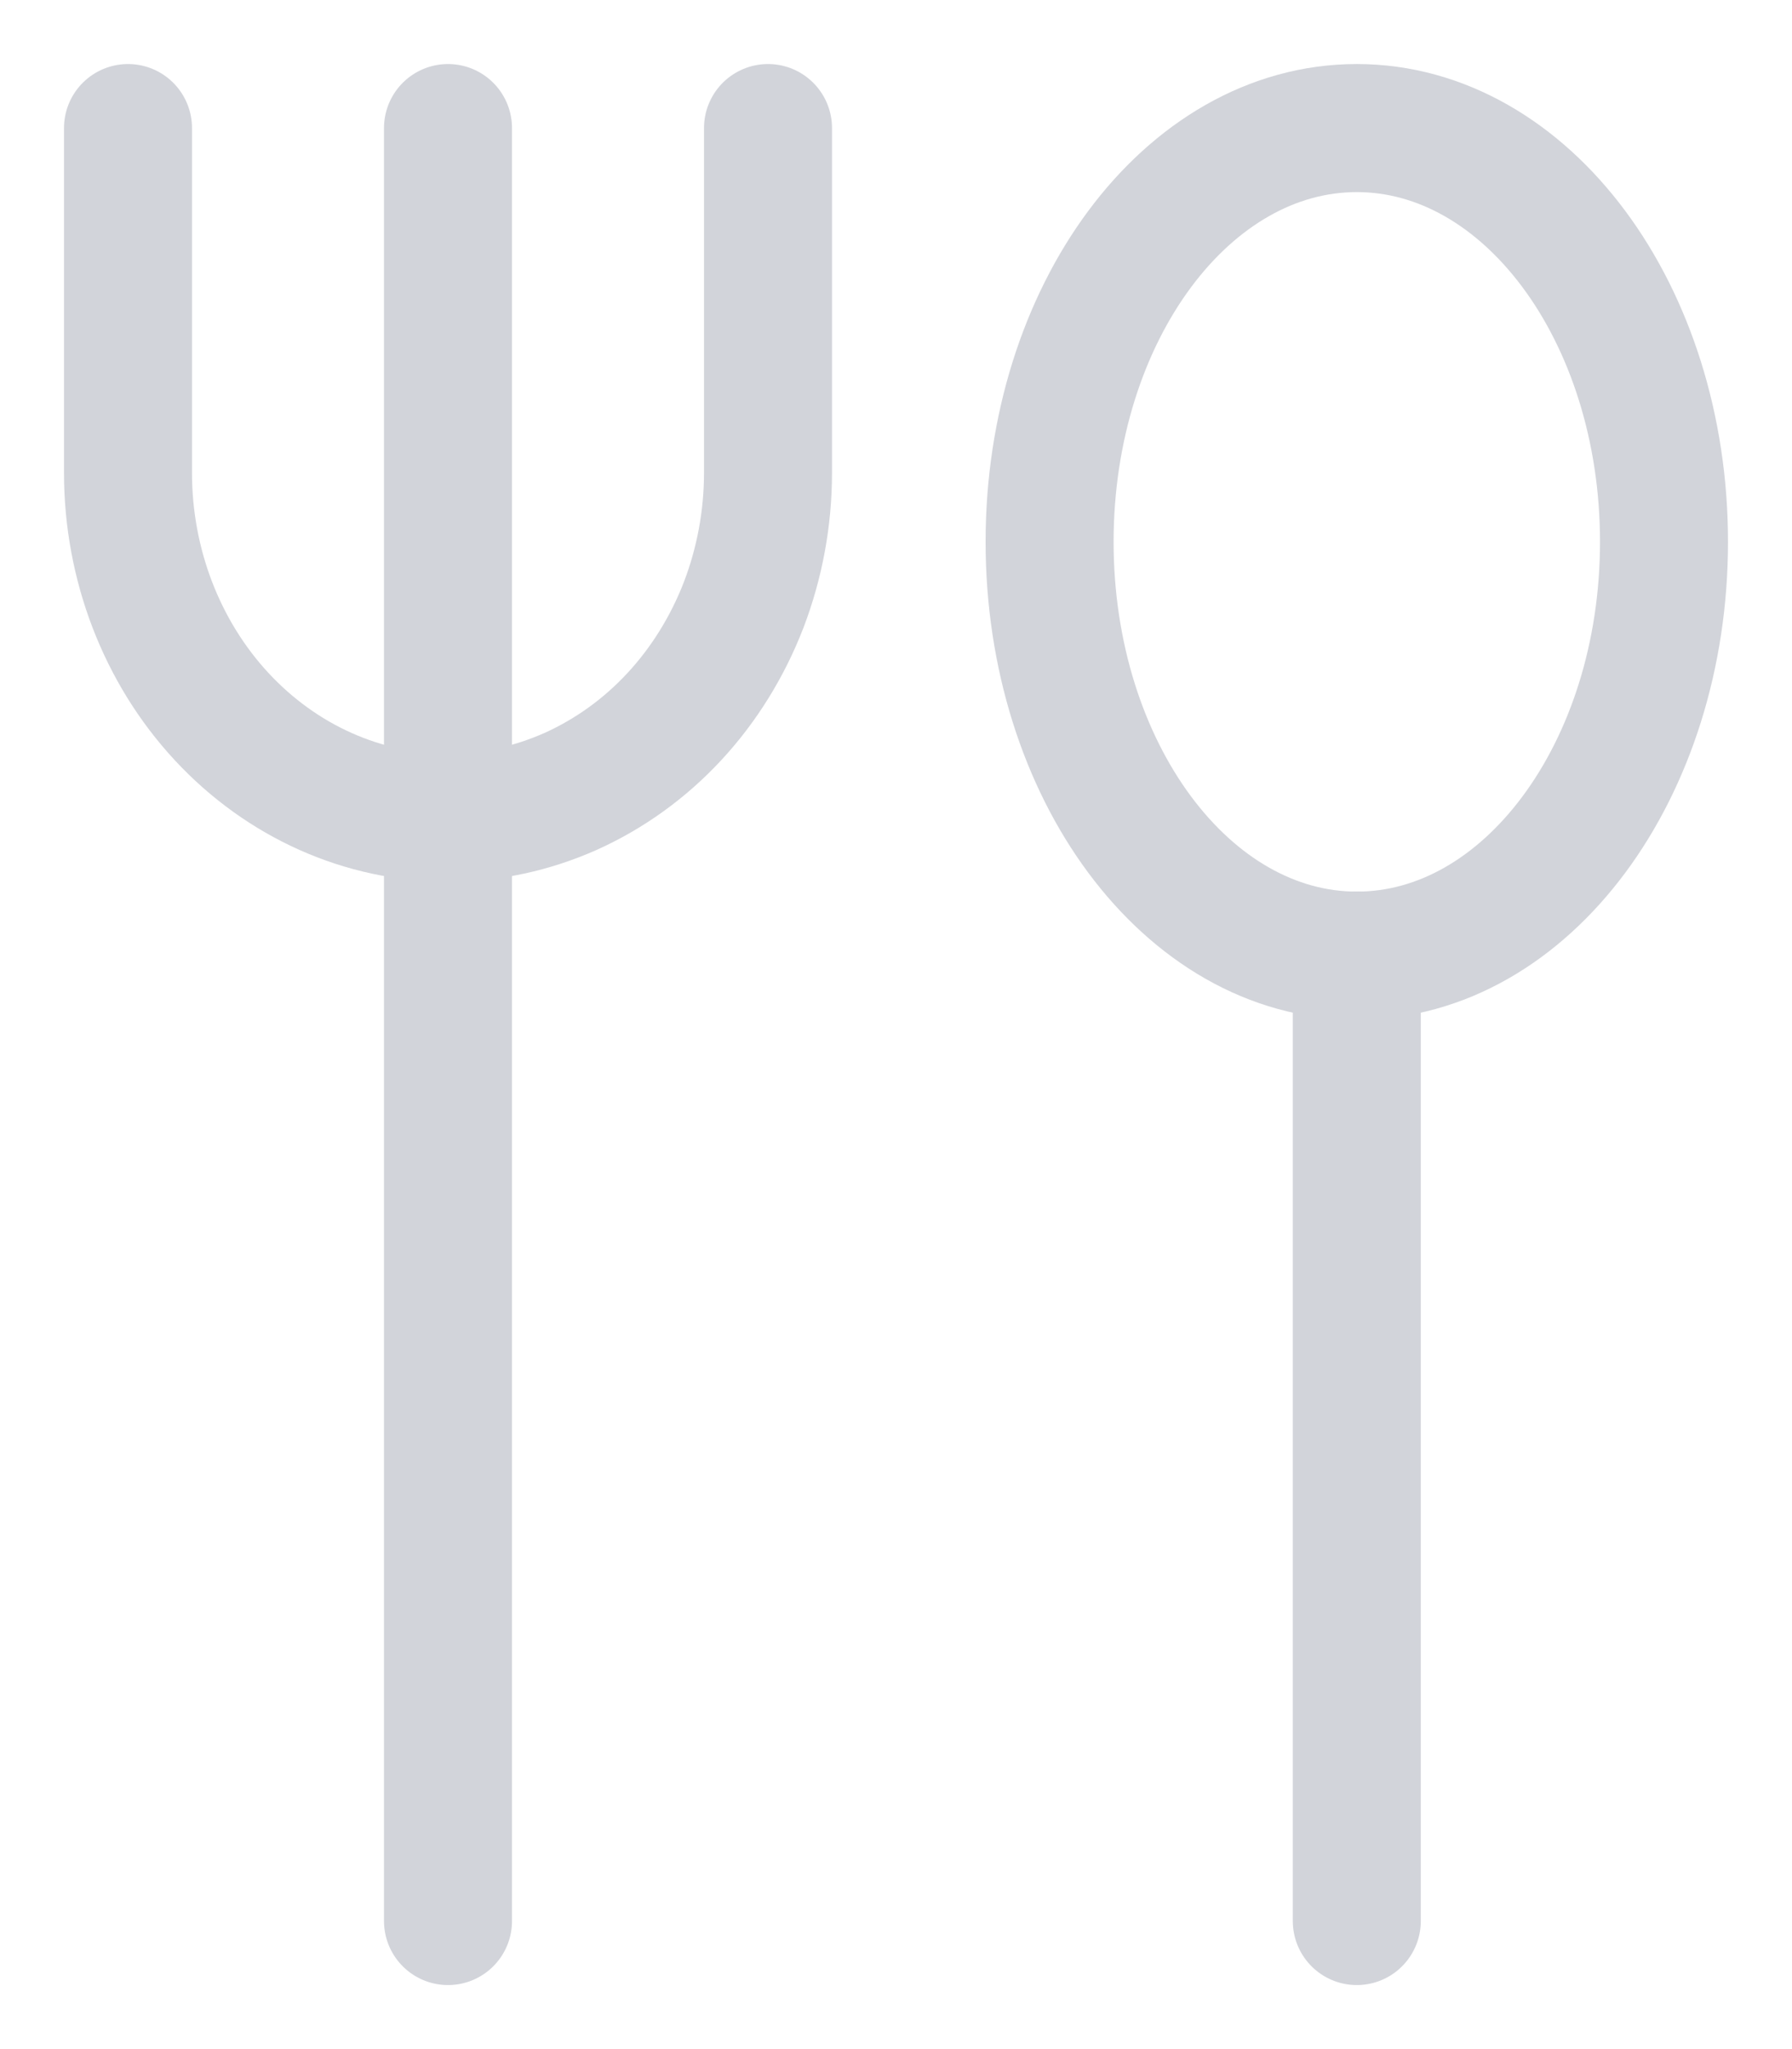 <svg width="14" height="16" viewBox="0 0 14 16" fill="none" xmlns="http://www.w3.org/2000/svg">
<path d="M10.6 7.462C11.925 7.462 13 6.015 13 4.231C13 2.446 11.925 1 10.6 1C9.274 1 8.2 2.446 8.2 4.231C8.2 6.015 9.274 7.462 10.6 7.462Z" stroke="#D2D4DA" stroke-linecap="round" stroke-linejoin="round"/>
<path d="M10.6 7.461V15" stroke="#D2D4DA" stroke-linecap="round" stroke-linejoin="round"/>
<path d="M3.5 1V15" stroke="#D2D4DA" stroke-linecap="round" stroke-linejoin="round"/>
<path d="M6 1V3.692C6 4.046 5.935 4.396 5.81 4.723C5.684 5.049 5.5 5.346 5.268 5.596C5.036 5.846 4.76 6.044 4.457 6.18C4.153 6.315 3.828 6.385 3.5 6.385V6.385C2.837 6.385 2.201 6.101 1.732 5.596C1.263 5.091 1 4.406 1 3.692V1" stroke="#D2D4DA" stroke-linecap="round" stroke-linejoin="round"/>
</svg>
